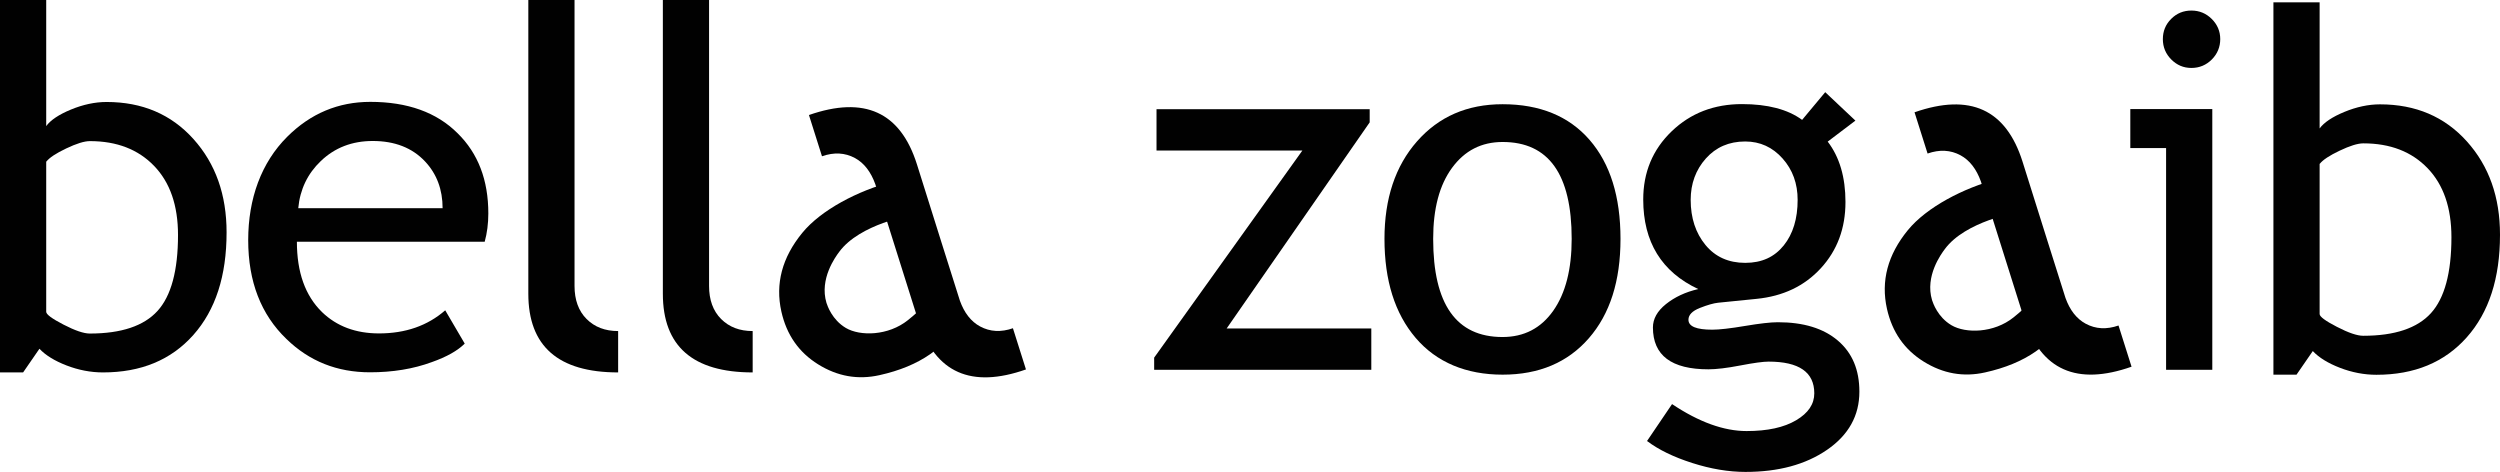 <?xml version="1.0" encoding="UTF-8"?>
<svg id="Layer_2" data-name="Layer 2" xmlns="http://www.w3.org/2000/svg" viewBox="0 0 201.25 38">
  <defs>
    <style>
      .cls-1 {
        fill: #010101;
      }
    </style>
  </defs>
  <g id="Layer_1-2" data-name="Layer 1">
    <g>
      <g>
        <path class="cls-1" d="m98.75,26.44h11.64v3.33h-17.48v-.98l11.93-16.67h-11.74v-3.33h17.16v1.06l-11.52,16.6Z"/>
        <path class="cls-1" d="m111.45,19.23c0-3.24.87-5.86,2.62-7.85s4.04-2.99,6.89-2.99c3,0,5.34.96,7,2.87s2.49,4.57,2.49,7.97-.85,6.05-2.55,8c-1.7,1.95-4.01,2.93-6.94,2.93s-5.32-.99-7-2.96-2.51-4.63-2.51-7.97Zm3.92,0c0,5.26,1.86,7.9,5.58,7.9,1.74,0,3.1-.71,4.09-2.12s1.48-3.34,1.48-5.78c0-5.2-1.85-7.8-5.56-7.8-1.7,0-3.05.69-4.07,2.08s-1.52,3.29-1.52,5.72Z"/>
        <path class="cls-1" d="m132.58,35.51l2.02-2.98c2.17,1.45,4.17,2.17,6,2.17,1.69,0,3.01-.29,3.99-.87s1.46-1.3,1.46-2.17c0-1.7-1.23-2.55-3.68-2.55-.42,0-1.18.1-2.27.31s-1.95.31-2.57.31c-2.98,0-4.47-1.12-4.47-3.37,0-.69.35-1.32,1.05-1.88s1.56-.97,2.6-1.21c-2.95-1.38-4.43-3.79-4.43-7.21,0-2.19.76-4.02,2.29-5.49s3.42-2.19,5.66-2.19c2.06,0,3.68.42,4.84,1.27l1.86-2.23,2.43,2.29-2.23,1.69c.95,1.24,1.43,2.86,1.43,4.86,0,2.12-.66,3.89-1.98,5.33-1.32,1.44-3.05,2.26-5.19,2.47l-3.08.31c-.37.04-.86.18-1.47.42s-.92.56-.92.95c0,.54.64.8,1.92.8.56,0,1.44-.1,2.63-.3s2.07-.3,2.65-.3c2.06,0,3.67.49,4.83,1.48s1.73,2.35,1.73,4.11c0,1.93-.87,3.49-2.6,4.68s-3.92,1.78-6.57,1.78c-1.36,0-2.79-.24-4.29-.72s-2.71-1.07-3.62-1.76Zm7.9-24.12c-1.29,0-2.35.46-3.16,1.37s-1.22,2.02-1.22,3.33c0,1.46.4,2.67,1.19,3.63s1.86,1.44,3.2,1.44,2.35-.47,3.1-1.4,1.12-2.16,1.12-3.67c0-1.31-.4-2.42-1.21-3.33s-1.81-1.37-3.01-1.37Z"/>
        <path class="cls-1" d="m174.37,29.77V11.92h-2.88v-3.14h6.6v20.99h-3.72Zm2.04-28.92c.64,0,1.19.23,1.64.68s.68.99.68,1.62-.23,1.19-.68,1.64-1,.68-1.64.68-1.17-.23-1.62-.68-.68-1-.68-1.64.22-1.18.67-1.63.99-.67,1.63-.67Z"/>
        <path class="cls-1" d="m186.18,28.26l-1.31,1.9h-1.86V.19h3.72v10.15c.35-.48,1.02-.93,1.99-1.33s1.93-.61,2.87-.61c2.87,0,5.2.99,6.99,2.98s2.67,4.49,2.67,7.52c0,3.5-.89,6.25-2.68,8.26s-4.21,3.01-7.27,3.01c-.99,0-1.97-.19-2.93-.56s-1.69-.82-2.18-1.34Zm.55-15.09v12.11c0,.21.46.55,1.39,1.03s1.63.72,2.12.72c2.53,0,4.35-.61,5.45-1.82s1.65-3.25,1.65-6.11c0-2.38-.64-4.23-1.92-5.56s-3-2-5.17-2c-.46,0-1.09.2-1.91.59s-1.35.74-1.6,1.06Z"/>
        <g>
          <path class="cls-1" d="m164.6,22.85c-.5.86-1.37,1.79-2.51,2.7-1.58,1.27-3.85,1.31-5,.63-1.11-.66-1.48-1.78-1.56-2.02-.58-1.93.73-3.71,1.03-4.11,1.66-2.25,5.82-2.95,5.85-2.96l-1.59-2.68c-2.75.72-5.73,2.27-7.24,4.12-1.62,1.98-2.18,4.09-1.68,6.33.42,1.87,1.4,3.28,2.96,4.25,1.56.97,3.2,1.26,4.94.87,3.24-.72,5.42-2.24,6.55-4.56l-1.76-2.59Z"/>
          <path class="cls-1" d="m170.55,26.2c-.97.34-1.85.29-2.65-.14-.74-.4-1.28-1.1-1.63-2.08l-1.46-4.62h0s-2-6.36-2-6.36c-1.33-4.2-4.22-5.52-8.69-3.96l1.05,3.32c.97-.34,1.85-.29,2.65.14.74.4,1.28,1.11,1.64,2.1l3.5,11.11h0c1.35,4.08,4.23,5.36,8.63,3.81l-1.05-3.32Z"/>
        </g>
      </g>
      <path class="cls-1" d="m3.17,28.08l-1.31,1.9H0V0h3.72v10.15c.35-.48,1.02-.93,1.99-1.33s1.93-.61,2.87-.61c2.87,0,5.2.99,6.99,2.98s2.67,4.49,2.67,7.52c0,3.5-.89,6.25-2.68,8.26s-4.21,3.01-7.27,3.01c-.99,0-1.97-.19-2.93-.56s-1.69-.82-2.18-1.34Zm.55-15.09v12.11c0,.21.46.55,1.39,1.03s1.63.72,2.12.72c2.53,0,4.35-.61,5.45-1.82s1.65-3.25,1.65-6.11c0-2.38-.64-4.23-1.92-5.56s-3-2-5.17-2c-.46,0-1.09.2-1.91.59s-1.35.74-1.6,1.06Z"/>
      <path class="cls-1" d="m39.03,19.46h-15.13c0,2.46.67,4.34,2.02,5.66,1.19,1.15,2.72,1.72,4.59,1.72,2.13,0,3.91-.62,5.33-1.86l1.57,2.68c-.57.57-1.46,1.07-2.65,1.49-1.49.55-3.15.82-4.98.82-2.64,0-4.88-.89-6.72-2.68-2.05-1.97-3.08-4.62-3.08-7.96s1.05-6.24,3.15-8.33c1.88-1.87,4.11-2.8,6.68-2.8,2.99,0,5.34.84,7.03,2.53,1.65,1.62,2.47,3.77,2.47,6.45,0,.82-.1,1.58-.29,2.27Zm-9.03-8.11c-1.66,0-3.05.54-4.17,1.61-1.07,1.02-1.68,2.29-1.82,3.8h11.62c0-1.5-.47-2.76-1.41-3.76-1.03-1.1-2.44-1.65-4.21-1.65Z"/>
      <path class="cls-1" d="m42.53,23.65V0h3.72v23.02c0,1.12.32,2.01.97,2.66s1.49.97,2.54.97v3.33c-4.82,0-7.23-2.11-7.23-6.33Z"/>
      <path class="cls-1" d="m53.36,23.65V0h3.72v23.02c0,1.12.32,2.01.97,2.66s1.49.97,2.54.97v3.33c-4.82,0-7.23-2.11-7.23-6.33Z"/>
      <g>
        <path class="cls-1" d="m75.6,23.07c-.5.86-1.37,1.79-2.51,2.7-1.58,1.27-3.85,1.31-5,.63-1.11-.66-1.48-1.78-1.56-2.02-.58-1.93.73-3.71,1.03-4.11,1.66-2.25,5.82-2.95,5.85-2.96l-1.59-2.68c-2.75.72-5.73,2.27-7.24,4.12-1.62,1.98-2.18,4.09-1.68,6.33.42,1.87,1.4,3.28,2.96,4.25,1.56.97,3.2,1.26,4.94.87,3.24-.72,5.42-2.24,6.55-4.56l-1.76-2.59Z"/>
        <path class="cls-1" d="m81.55,26.42c-.97.34-1.85.29-2.65-.14-.74-.4-1.28-1.1-1.63-2.08l-1.46-4.62h0s-2-6.36-2-6.36c-1.33-4.2-4.22-5.52-8.69-3.96l1.05,3.32c.97-.34,1.85-.29,2.65.14.74.4,1.28,1.11,1.64,2.1l3.5,11.11h0c1.35,4.08,4.23,5.36,8.63,3.81l-1.05-3.32Z"/>
      </g>
    </g>
  </g>
</svg>